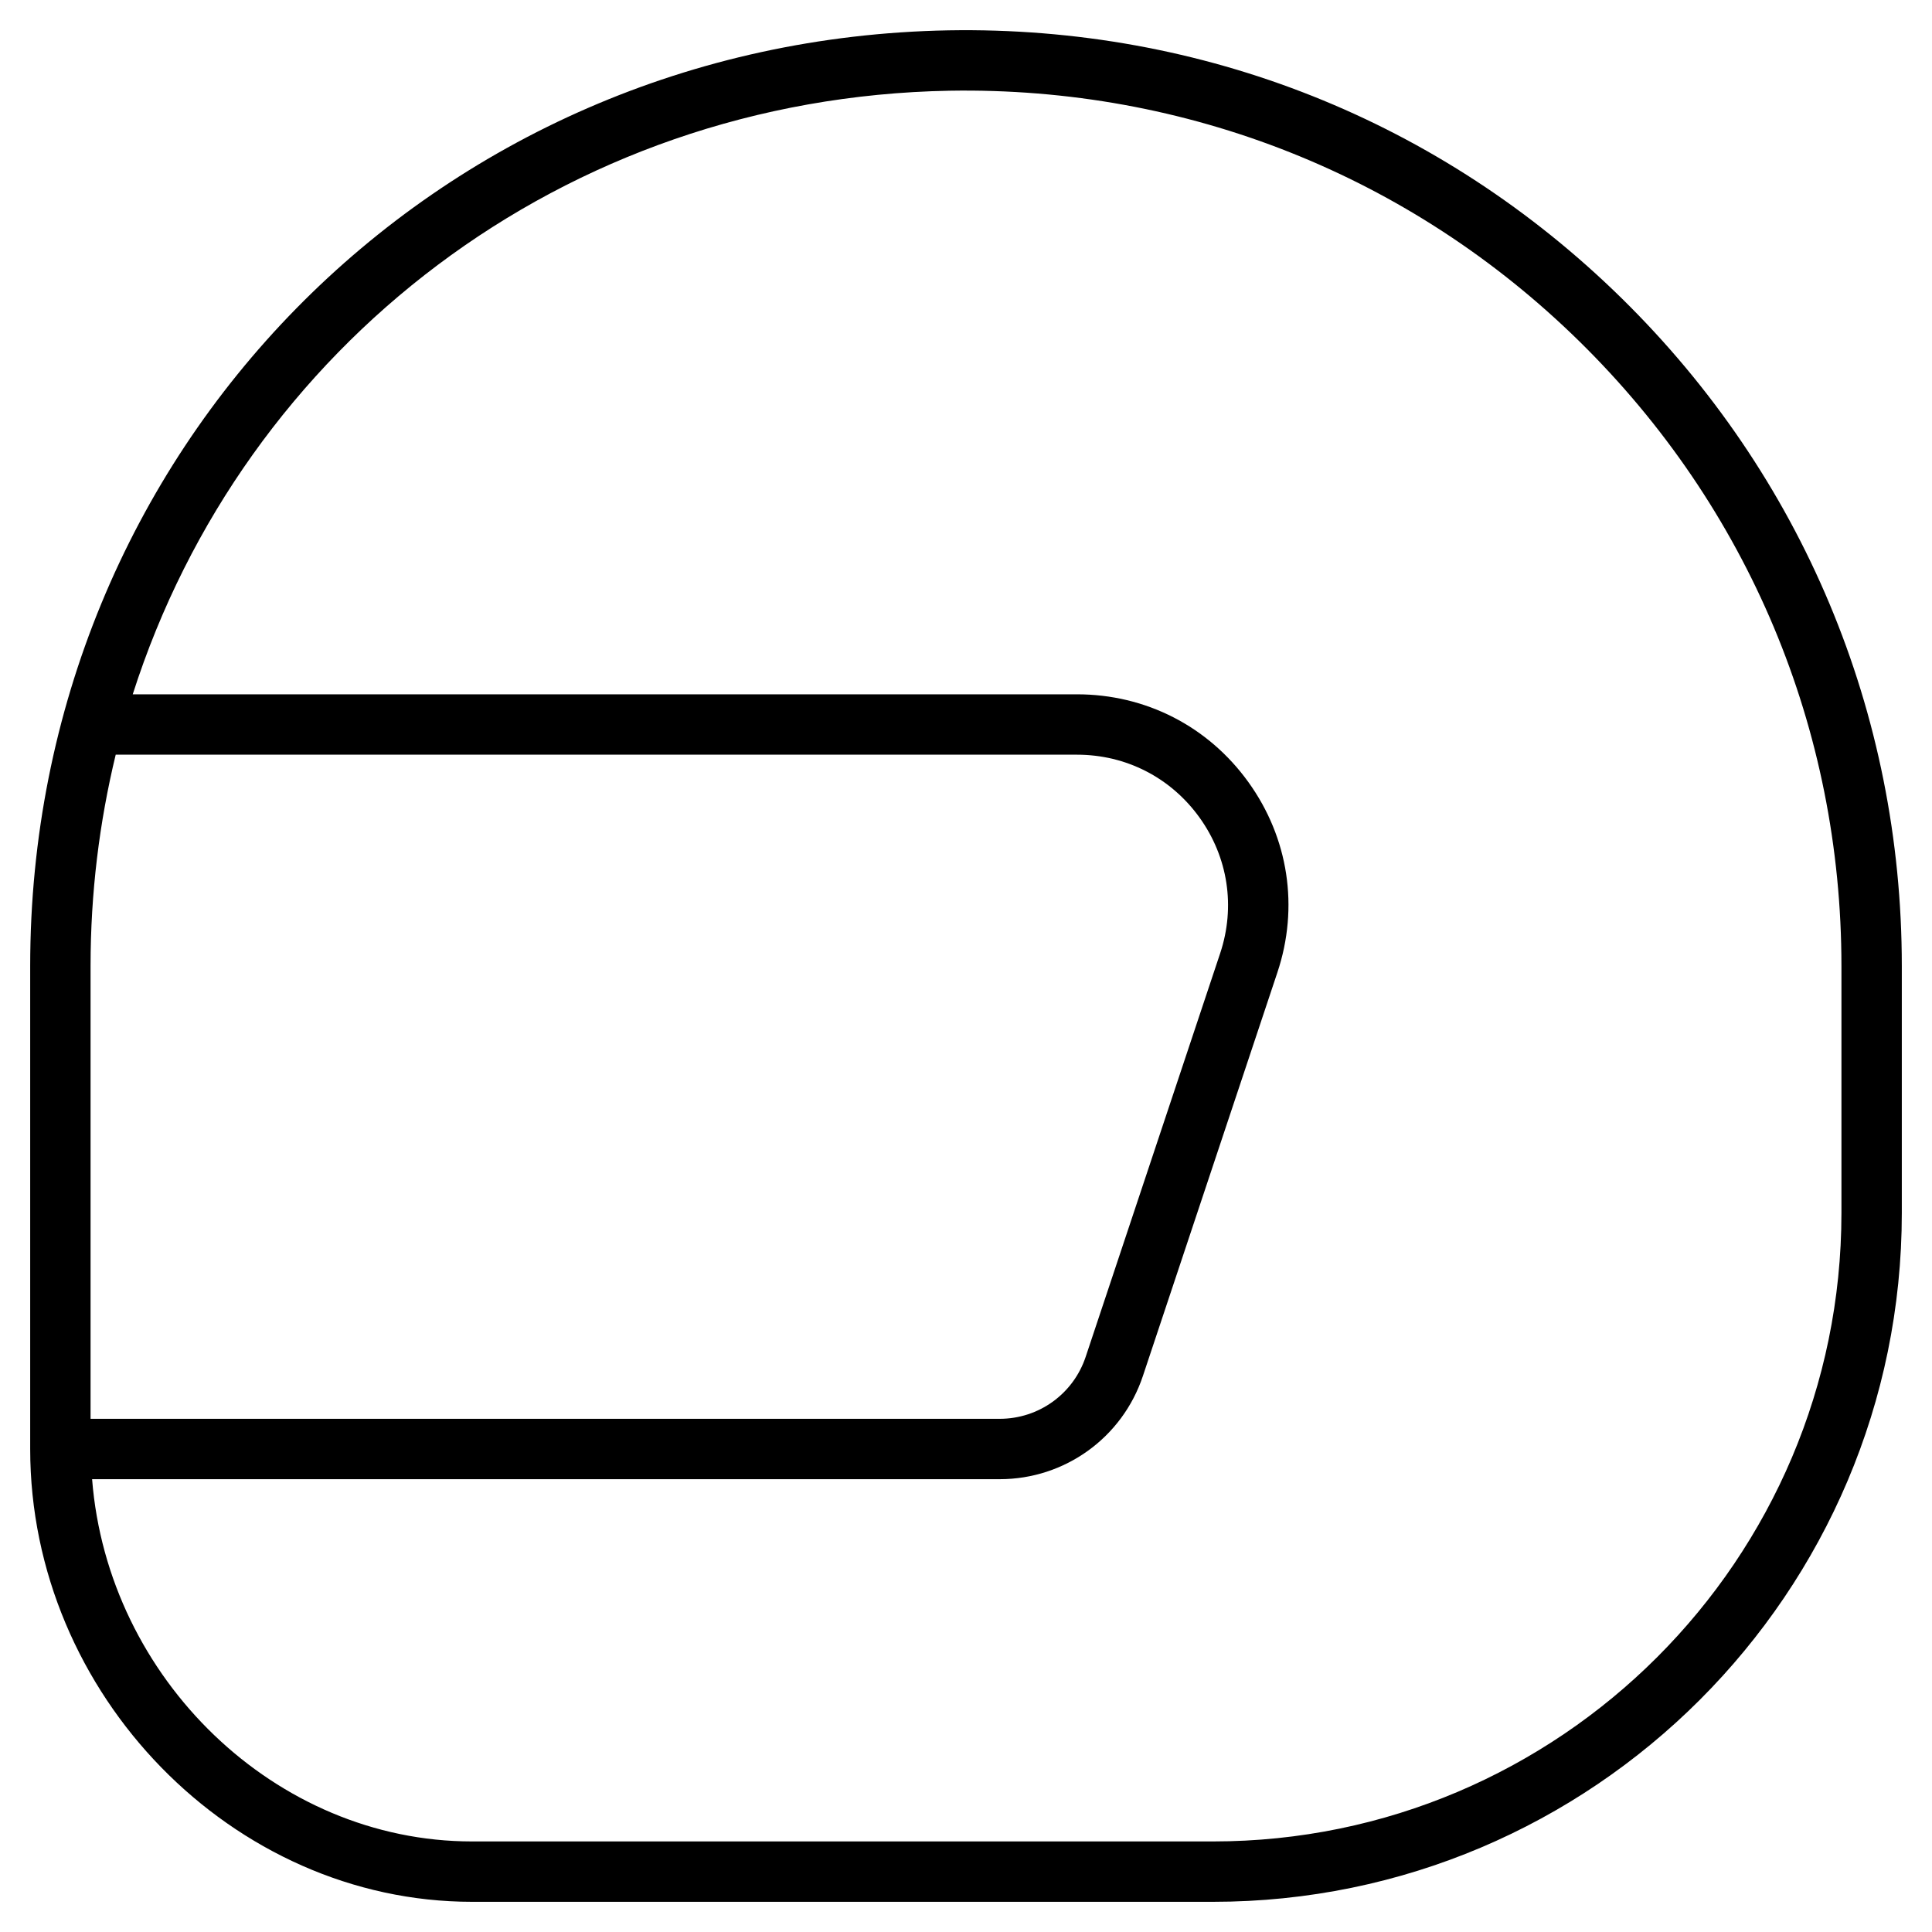 <?xml version="1.0" encoding="utf-8"?>
<!-- Generator: Adobe Illustrator 19.1.0, SVG Export Plug-In . SVG Version: 6.00 Build 0)  -->
<!DOCTYPE svg PUBLIC "-//W3C//DTD SVG 1.1//EN" "http://www.w3.org/Graphics/SVG/1.1/DTD/svg11.dtd">
<svg version="1.1" id="Layer_1" xmlns="http://www.w3.org/2000/svg" xmlns:xlink="http://www.w3.org/1999/xlink" x="0px" y="0px"
	 width="64px" height="64px" viewBox="0 0 64 64" enable-background="new 0 0 64 64" xml:space="preserve">
<path d="M31.42,1.005C14.362,1.317,1,14.932,1,32v16c0,8.131,6.703,15,14.637,15h24.545
	C52.764,63,63,52.764,63,40.182V32c0-8.388-3.297-16.244-9.282-22.121
	C47.733,4.003,39.843,0.86,31.42,1.005z M3,32c0-2.419,0.291-4.762,0.833-7h31.842
	c1.627,0,3.105,0.757,4.057,2.077c0.95,1.32,1.201,2.961,0.687,4.504l-4.455,13.367
	C35.554,46.176,34.41,47,33.117,47H3V32z M61,40.182C61,51.661,51.661,61,40.182,61H15.637
	C9.115,61,3.568,55.6,3.051,49h30.066c2.155,0,4.062-1.374,4.743-3.419l4.455-13.367
	c0.721-2.16,0.37-4.458-0.961-6.306C40.023,24.06,37.953,23,35.676,23H4.397
	C8.074,11.495,18.648,3.239,31.457,3.005c7.84-0.132,15.261,2.804,20.859,8.3
	C57.916,16.804,61,24.153,61,32V40.182z"/>
</svg>

